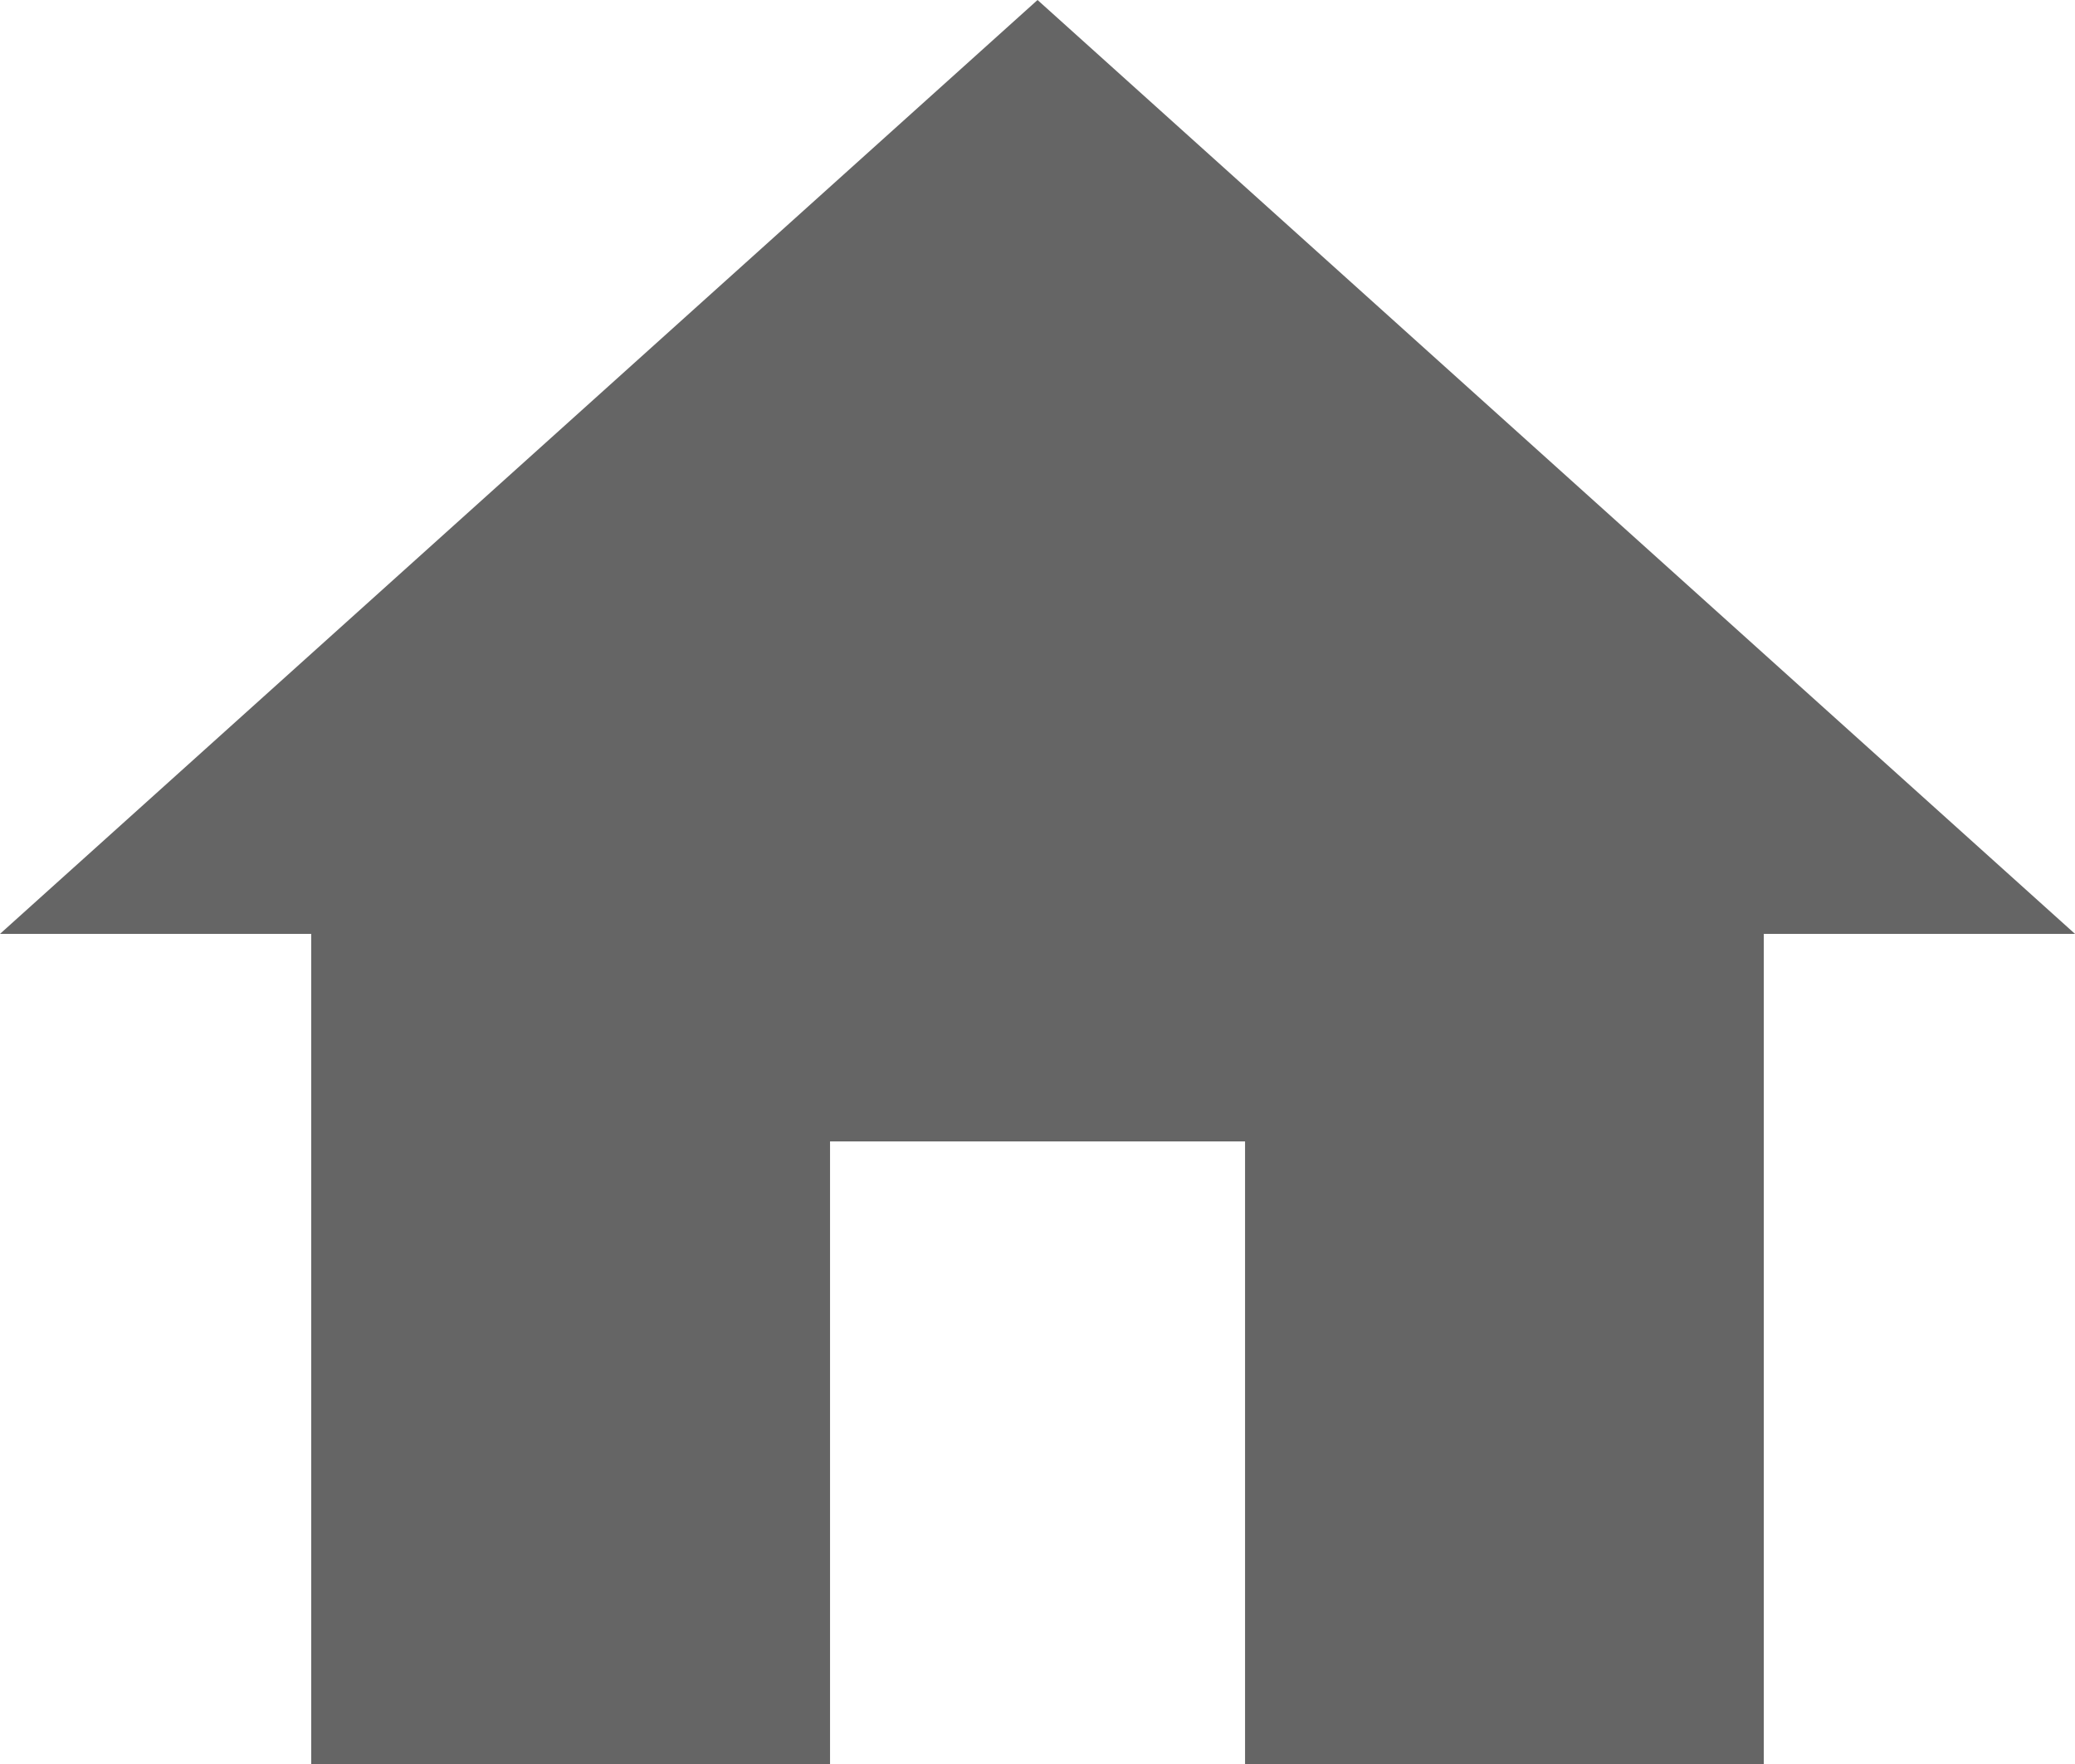 <svg xmlns="http://www.w3.org/2000/svg" width="23.529" height="20" viewBox="0 0 23.529 20">
  <g id="home_1_" data-name="home (1)" transform="translate(0 -32)">
    <g id="Group_6244" data-name="Group 6244" transform="translate(0 32)">
      <path id="Path_13216" data-name="Path 13216" d="M11.765,32,0,42.588H3.529V52H9.412V44.941h4.706V52H20V42.588h3.529Z" transform="translate(0 -32)" fill="#656565"/>
    </g>
  </g>
</svg>
